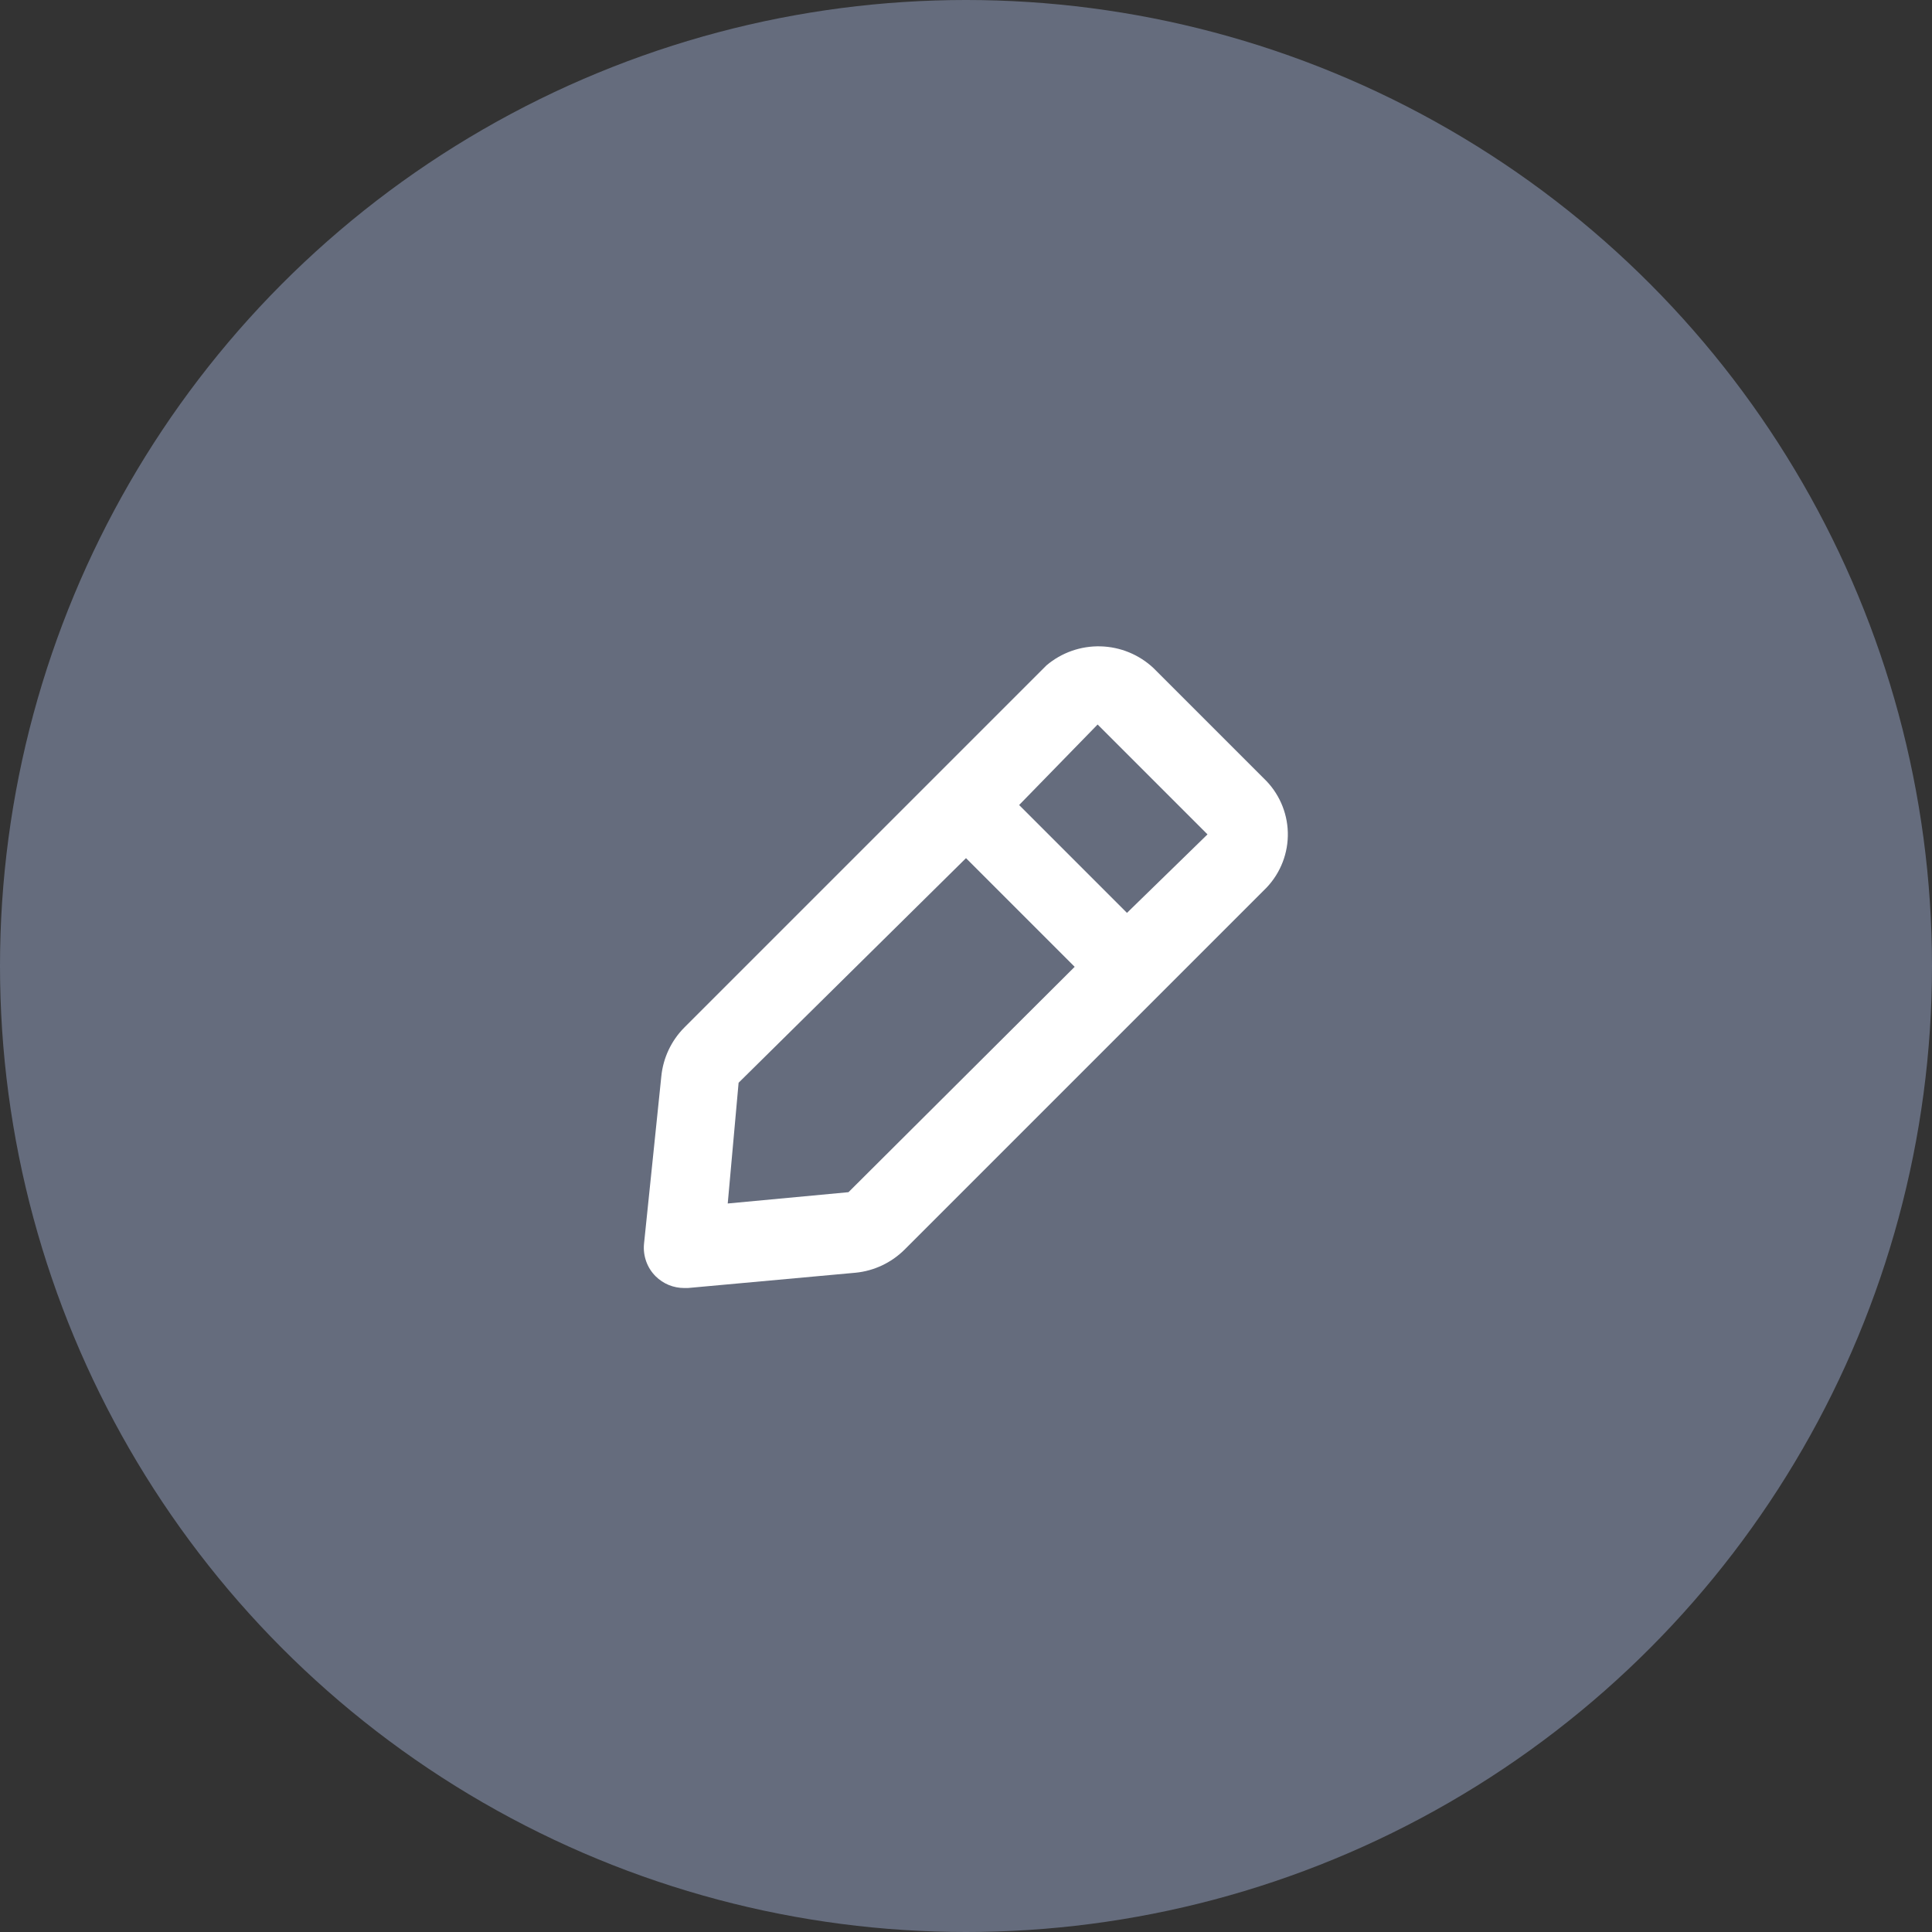 <svg width="40" height="40" viewBox="0 0 40 40" fill="none" xmlns="http://www.w3.org/2000/svg">
<rect x="0" y="0" width="40" height="40" fill="#333333" stroke="none"/>
<circle cx="20" cy="20" r="20" fill="#656C7D"/>
<path d="M26.167 16.117L23.883 13.833C23.585 13.553 23.195 13.393 22.786 13.382C22.377 13.371 21.979 13.511 21.667 13.775L14.167 21.275C13.897 21.547 13.73 21.903 13.692 22.283L13.333 25.758C13.322 25.88 13.338 26.003 13.38 26.119C13.421 26.234 13.488 26.338 13.575 26.425C13.653 26.502 13.745 26.563 13.847 26.605C13.948 26.646 14.057 26.667 14.167 26.667H14.242L17.717 26.35C18.097 26.312 18.453 26.144 18.725 25.875L26.225 18.375C26.516 18.067 26.674 17.657 26.663 17.234C26.652 16.811 26.473 16.409 26.167 16.117ZM17.567 24.683L15.067 24.917L15.292 22.417L20 17.767L22.25 20.017L17.567 24.683ZM23.333 18.9L21.1 16.667L22.725 15L25 17.275L23.333 18.9Z" fill="white"/>
</svg>
